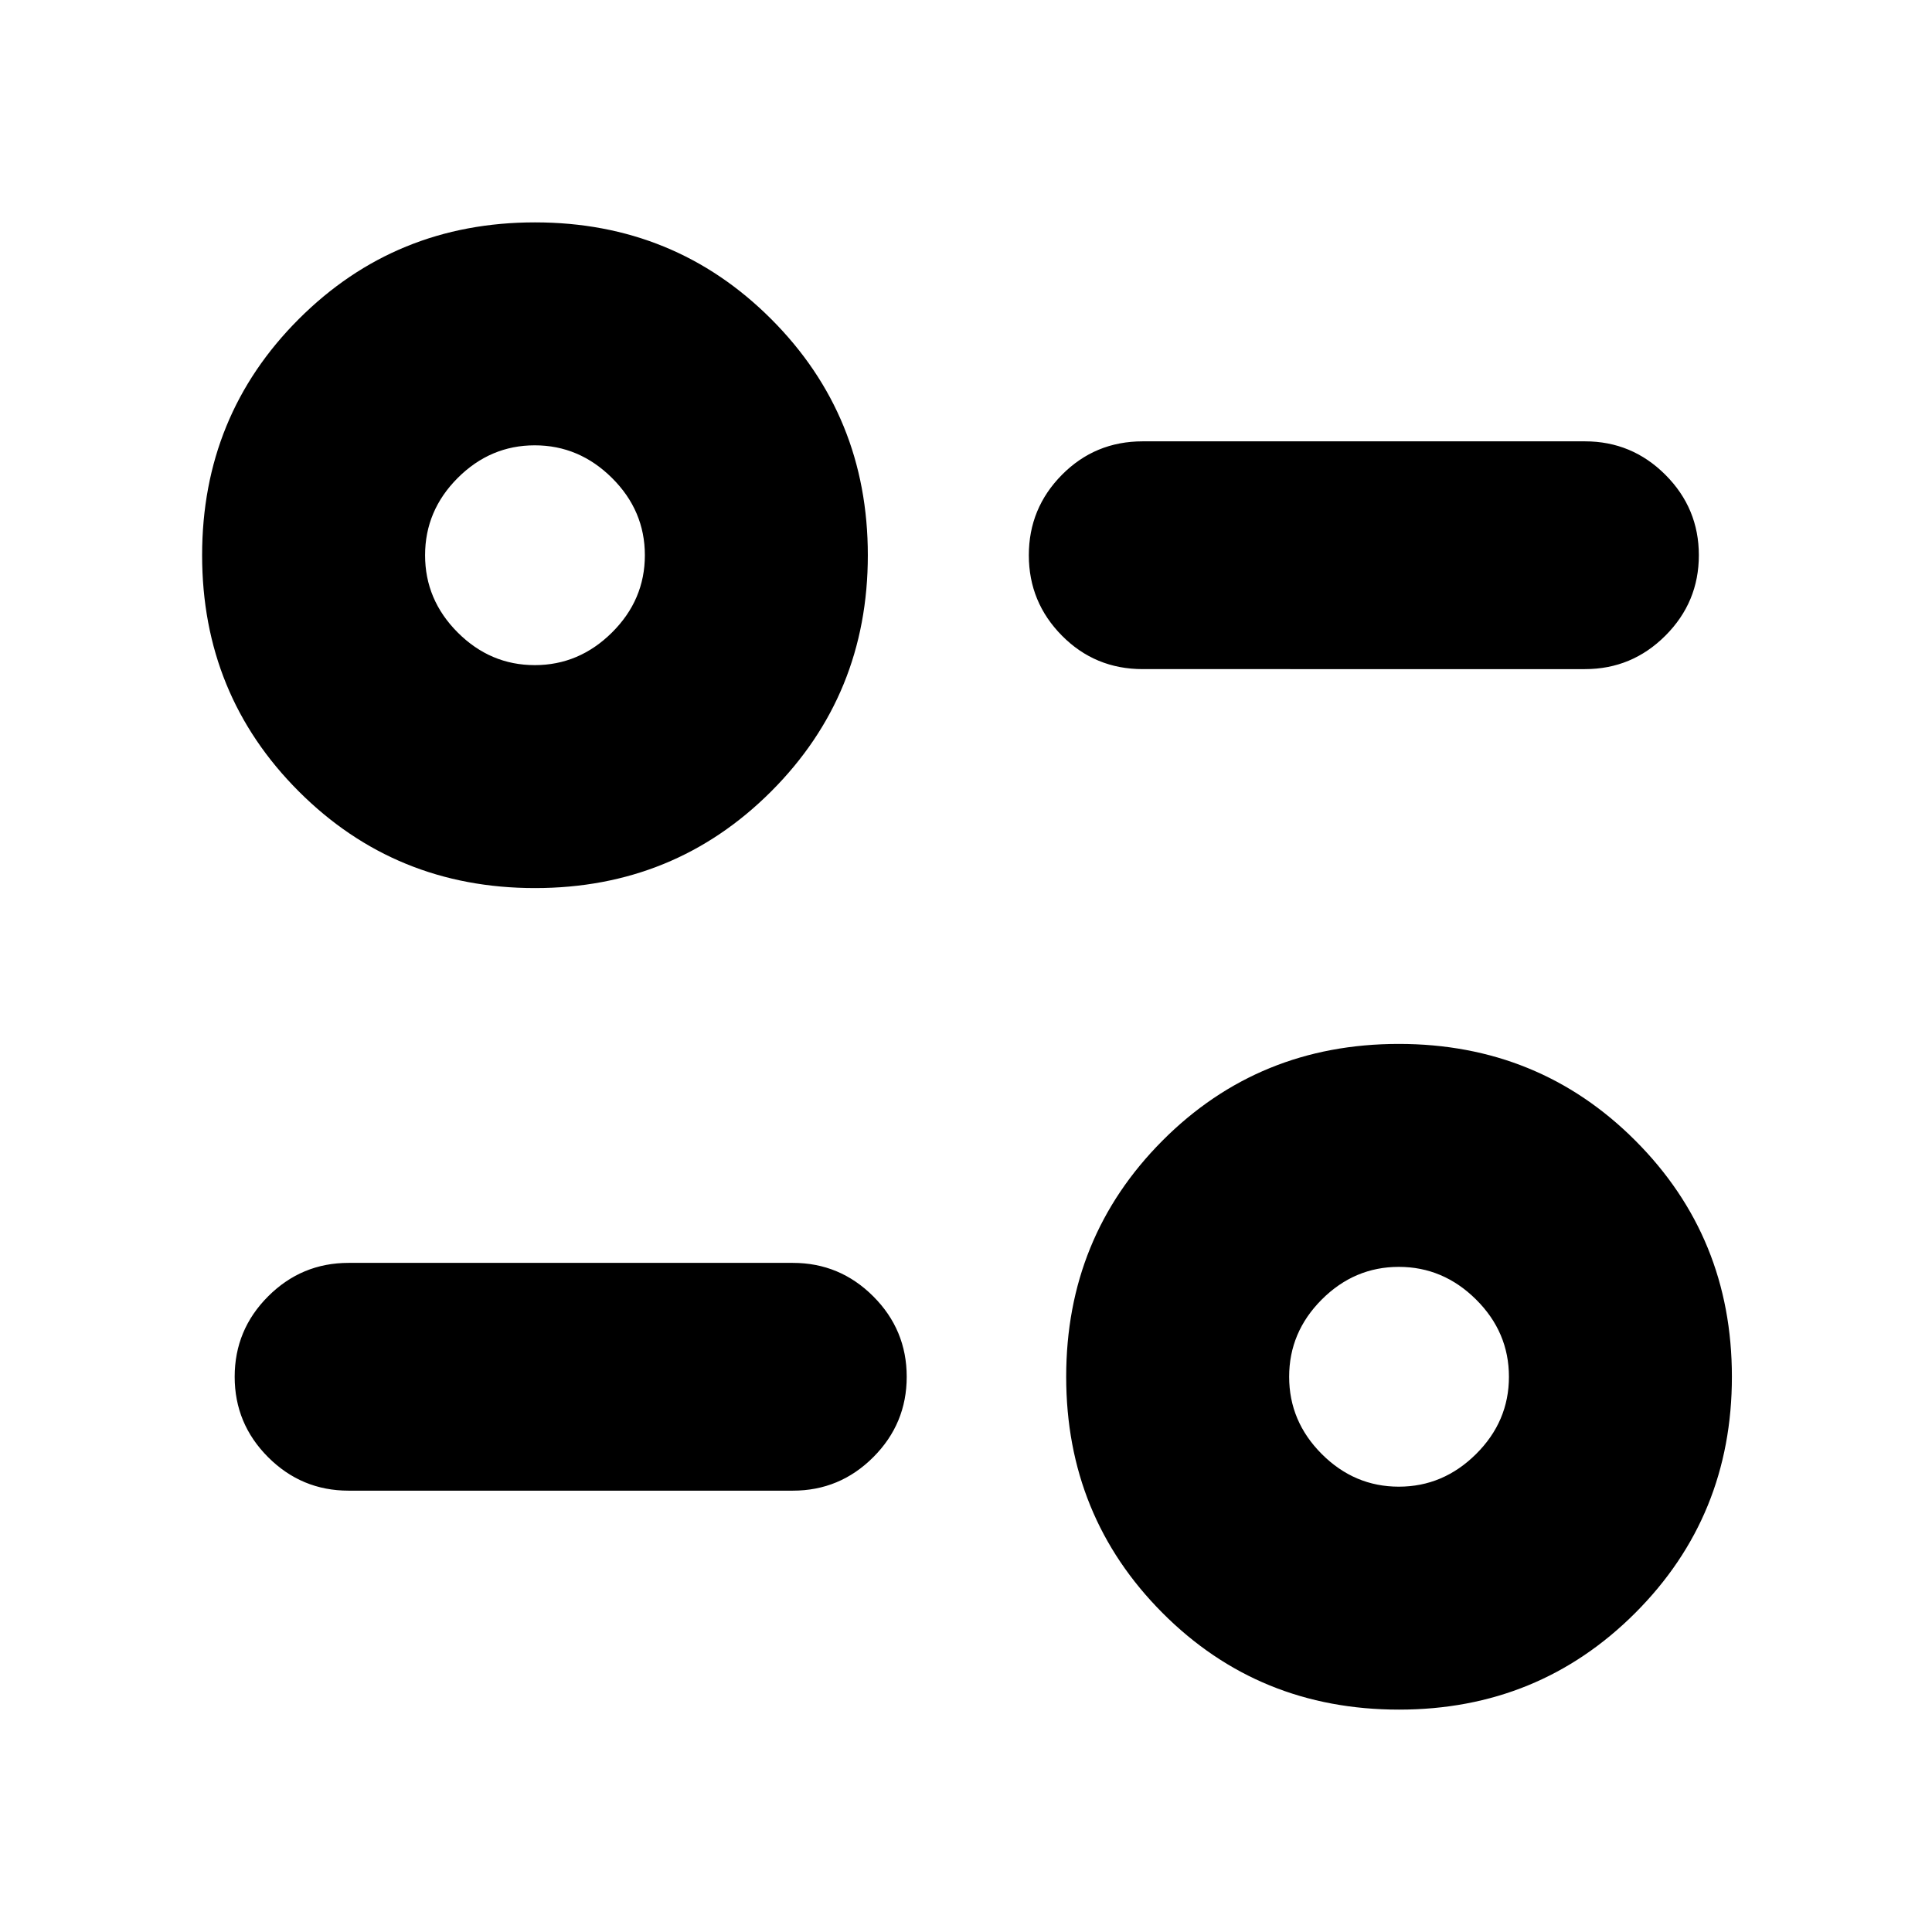 <svg xmlns="http://www.w3.org/2000/svg" height="24" viewBox="0 -960 960 960" width="24"><path d="M695.17-110.5q-69.65 0-117.52-48.03-47.87-48.03-47.87-117.36t47.87-117.36q47.87-48.03 117.4-48.03 69.54 0 117.53 48.03 47.99 48.03 47.99 117.36t-48.03 117.36Q764.5-110.5 695.17-110.5Zm-.11-110.78q22.06 0 38.39-16.22 16.33-16.22 16.33-38.39t-16.33-38.39q-16.33-16.22-38.39-16.22-22.06 0-38.28 16.22-16.21 16.22-16.21 38.39t16.21 38.39q16.22 16.22 38.28 16.22Zm-301.1 1.98H173.2q-23.34 0-39.97-16.63-16.62-16.62-16.62-39.96t16.62-39.96q16.63-16.63 39.97-16.63h220.76q23.34 0 39.96 16.63 16.62 16.62 16.62 39.96t-16.62 39.96q-16.62 16.63-39.96 16.63ZM265.83-518.72q-69.33 0-117.36-48.03-48.04-48.03-48.04-117.36t48.04-117.36q48.03-48.03 117.36-48.03t117.36 48.03q48.03 48.03 48.03 117.36t-48.03 117.36q-48.03 48.03-117.36 48.03Zm-.12-110.78q22.06 0 38.39-16.22 16.33-16.22 16.33-38.39T304.1-722.5q-16.33-16.22-38.39-16.22-22.06 0-38.28 16.22-16.21 16.22-16.21 38.39t16.21 38.39q16.22 16.22 38.28 16.22Zm521.86 1.98H567.8q-23.67 0-40.13-16.63-16.45-16.62-16.45-39.96t16.45-39.96q16.46-16.63 40.13-16.63h219.77q23.33 0 39.96 16.63 16.62 16.62 16.62 39.96t-16.62 39.96q-16.63 16.63-39.96 16.63Zm-92.4 351.63ZM265.83-684.11Z"/></svg>